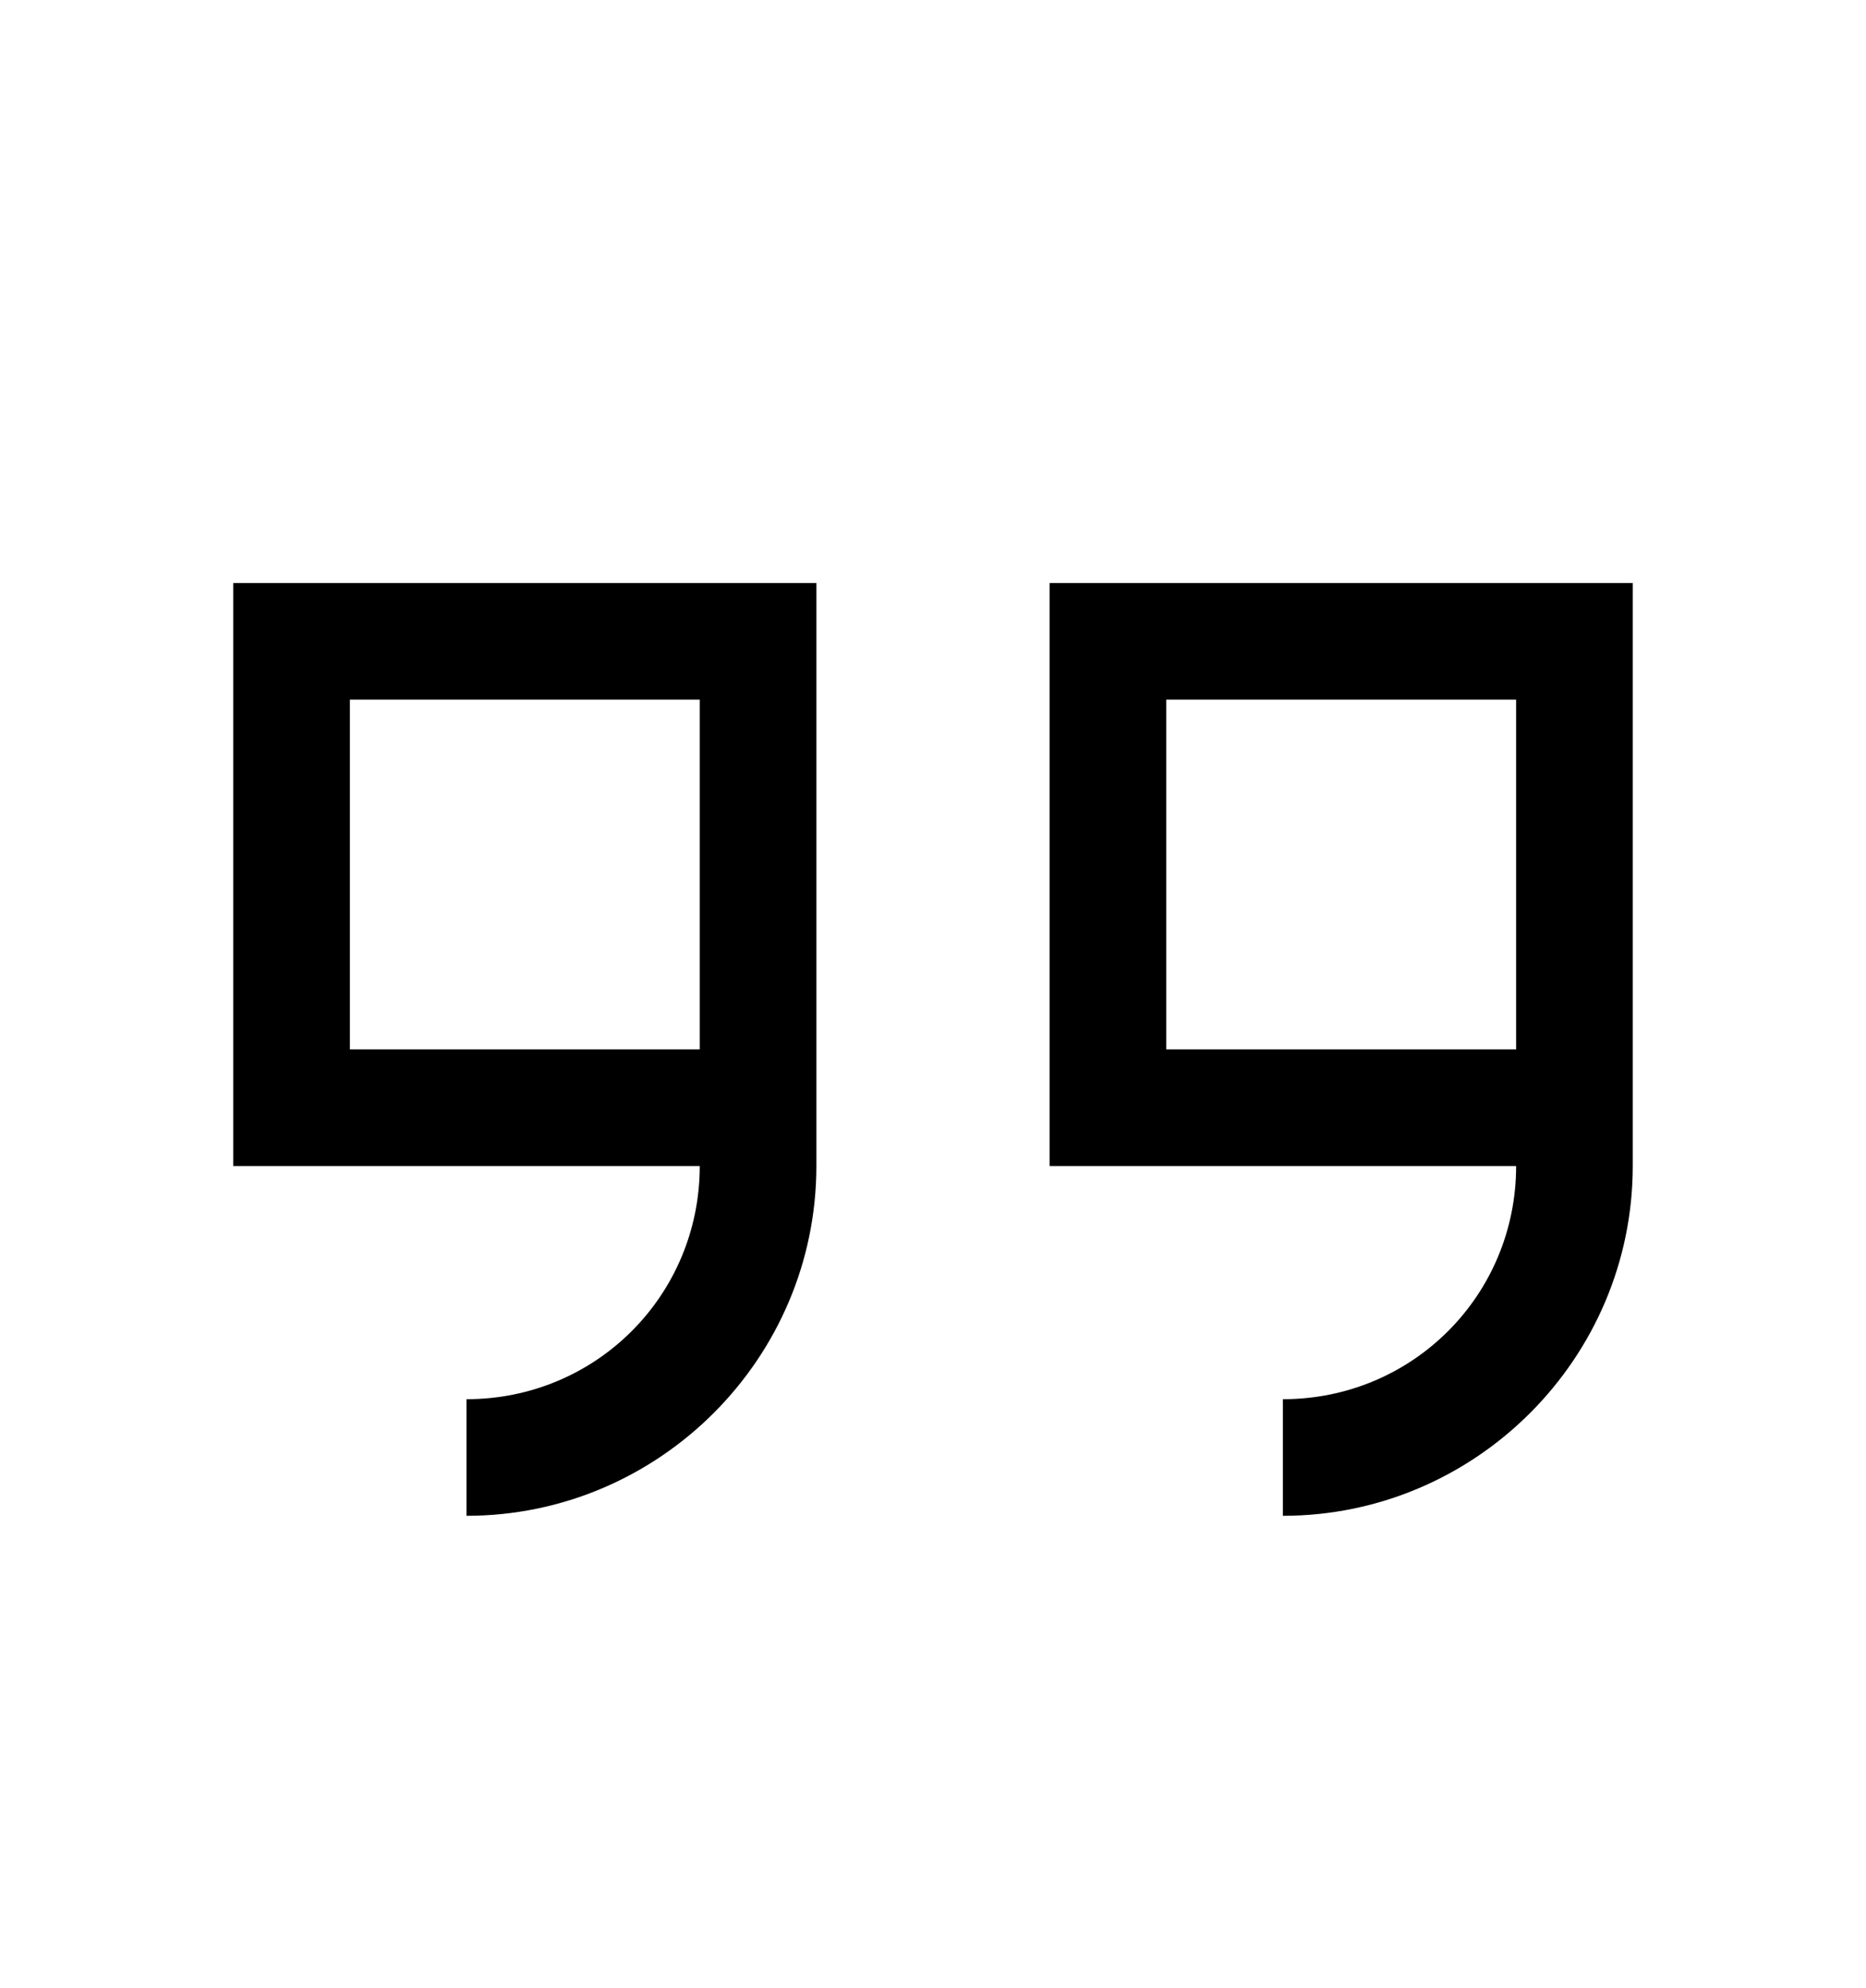<svg version="1.1" xmlns="http://www.w3.org/2000/svg" xmlns:xlink="http://www.w3.org/1999/xlink" id="quote-right" viewBox="0 0 512 545.5"><path d="M64 160h160v160c0 52.826-43.174 96-96 96v-32c35.526 0 64-28.474 64-64H64V160zm224 0h160v160c0 52.826-43.174 96-96 96v-32c35.526 0 64-28.474 64-64H288V160zM96 192v96h96v-96H96zm224 0v96h96v-96h-96z"/></svg>